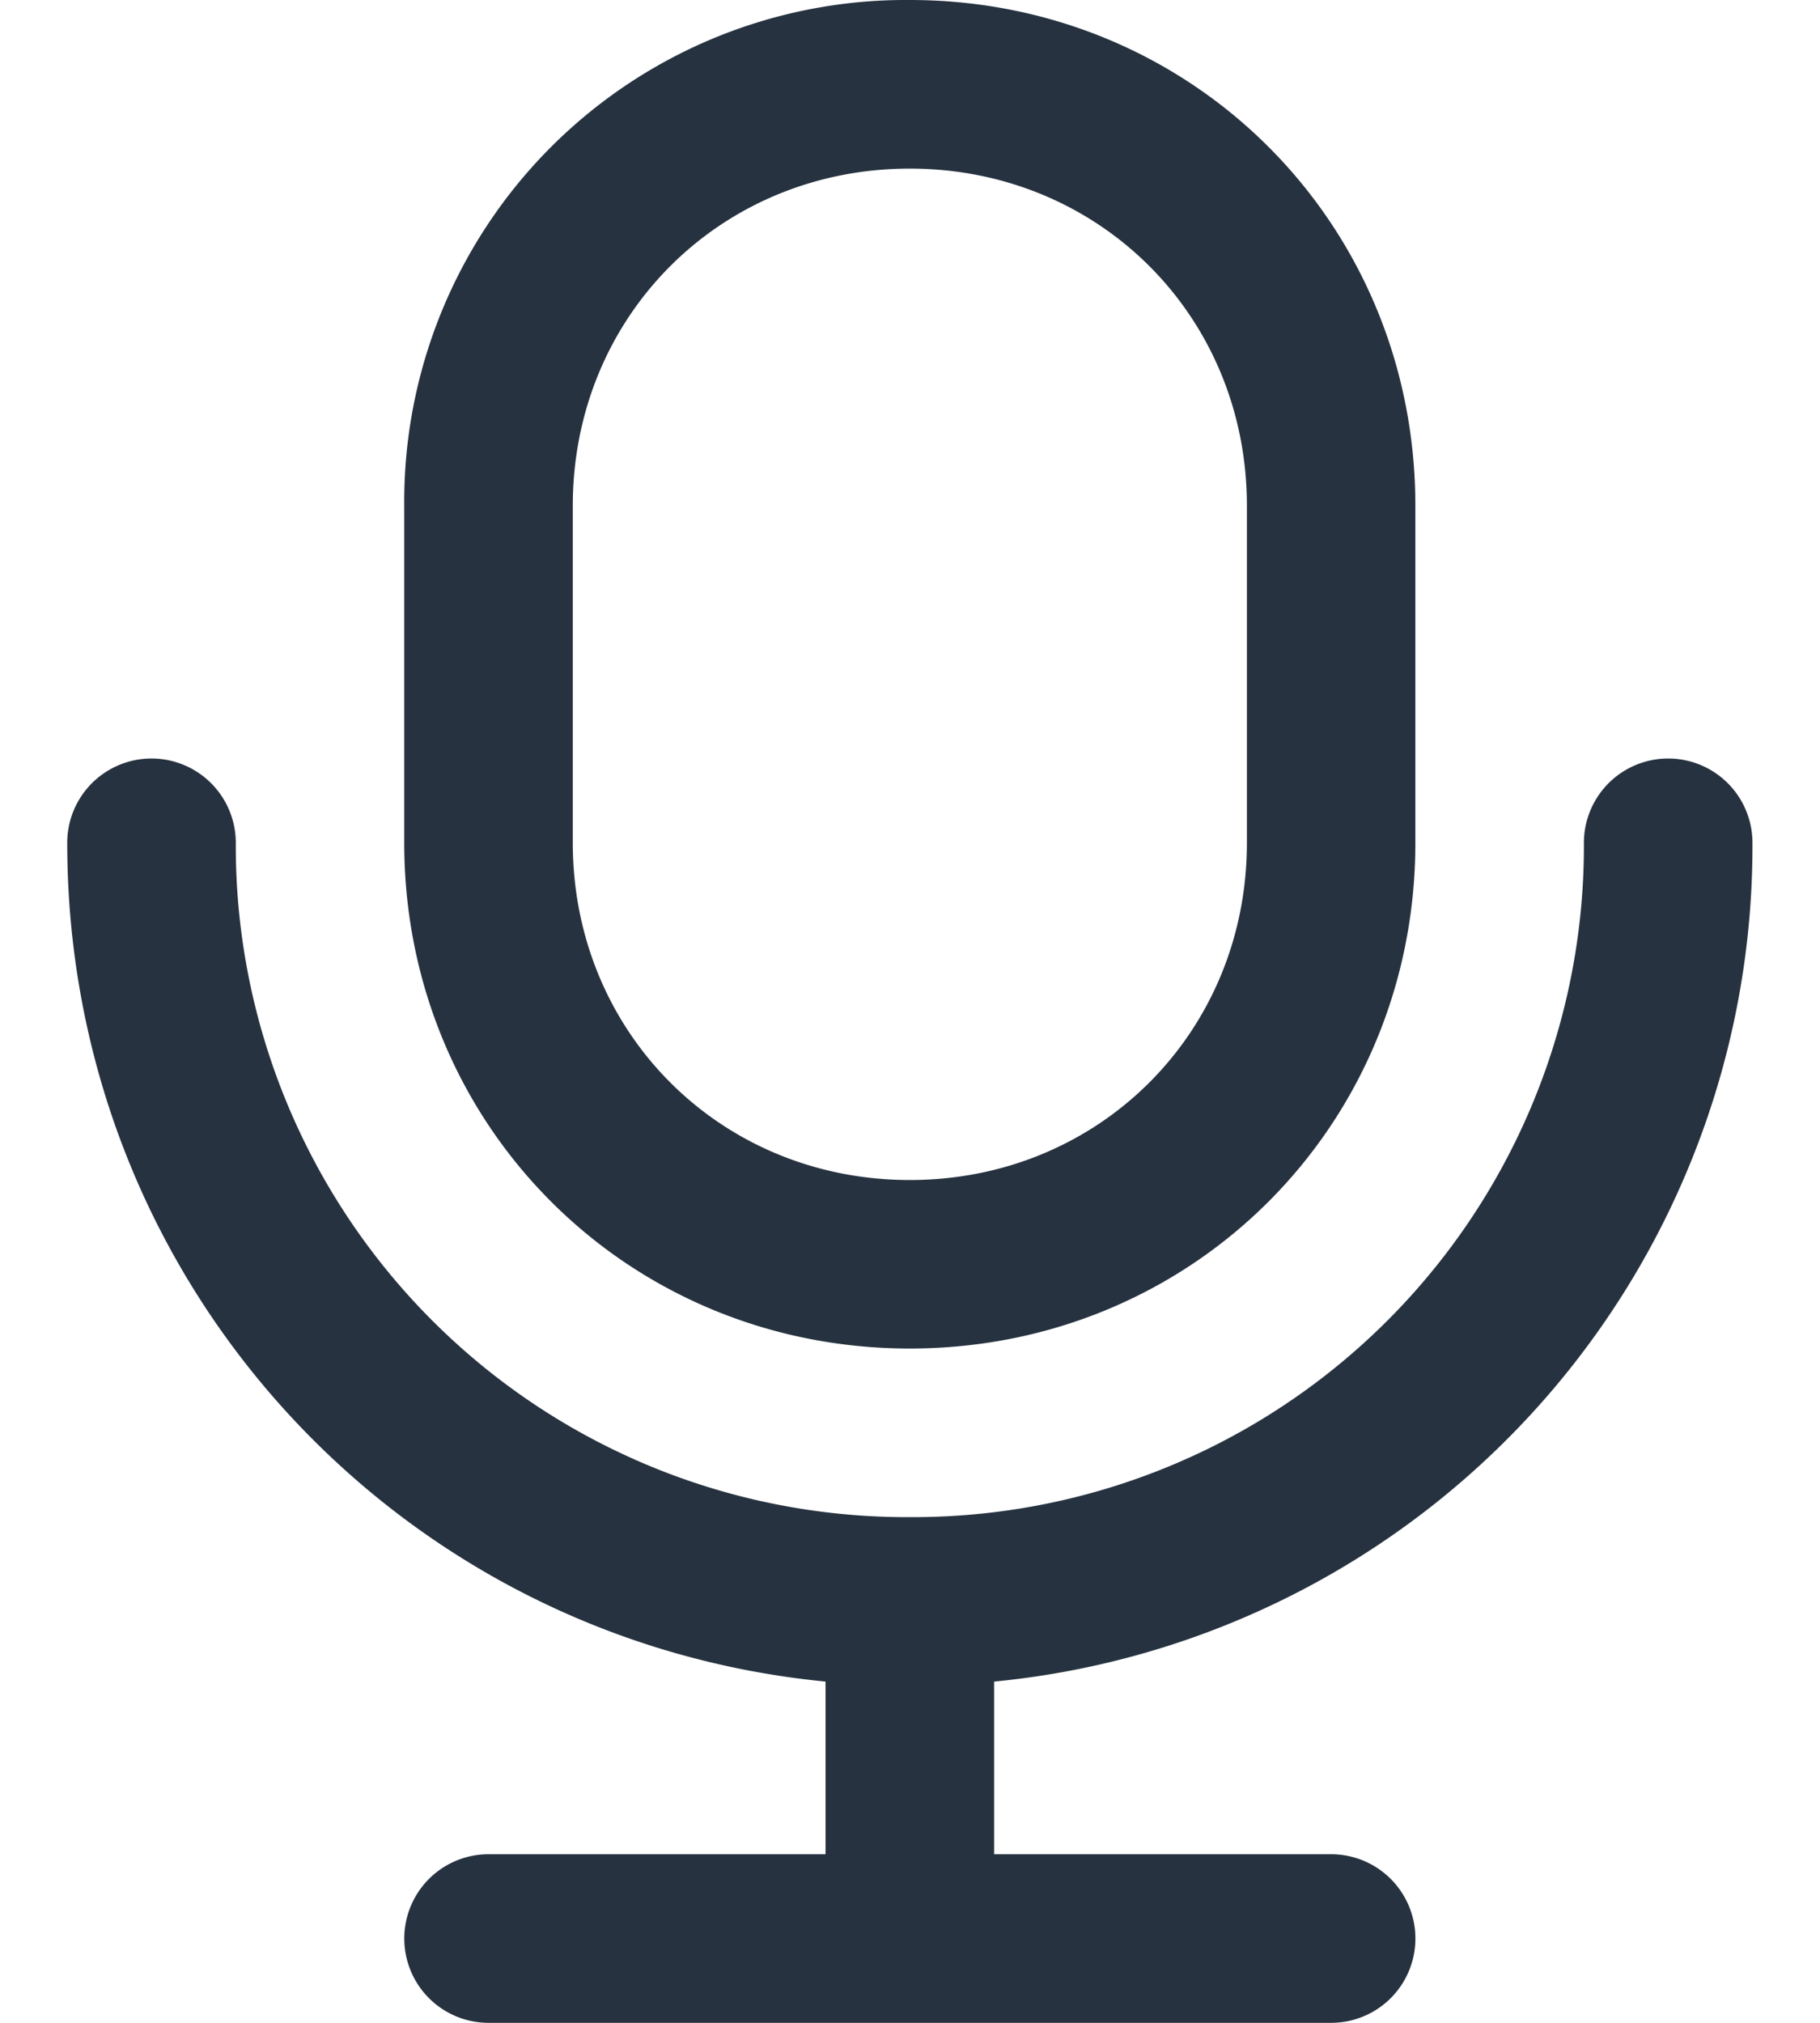 <svg width="18" height="20" fill="none" xmlns="http://www.w3.org/2000/svg">
  <path fill-rule="evenodd" clip-rule="evenodd" d="M8.998 0a4.96 4.96 0 00-5 5v3.333c0 2.794 2.207 5 5 5 2.794 0 5-2.206 5-5V5c0-2.794-2.206-5-5-5zM5.665 5c0-1.873 1.46-3.333 3.333-3.333 1.873 0 3.334 1.46 3.334 3.333v3.333c0 1.873-1.46 3.334-3.334 3.334-1.873 0-3.333-1.46-3.333-3.334V5z" fill="#263240"/>
  <path d="M2.332 8.333a.833.833 0 00-1.667 0c0 4.346 3.27 7.88 7.5 8.293v1.707H4.832a.833.833 0 000 1.667h8.333a.833.833 0 000-1.667H9.832v-1.707a8.299 8.299 0 007.5-8.293.833.833 0 00-1.667 0A6.635 6.635 0 018.998 15a6.635 6.635 0 01-6.666-6.667z" fill="#263240"/>
</svg>
